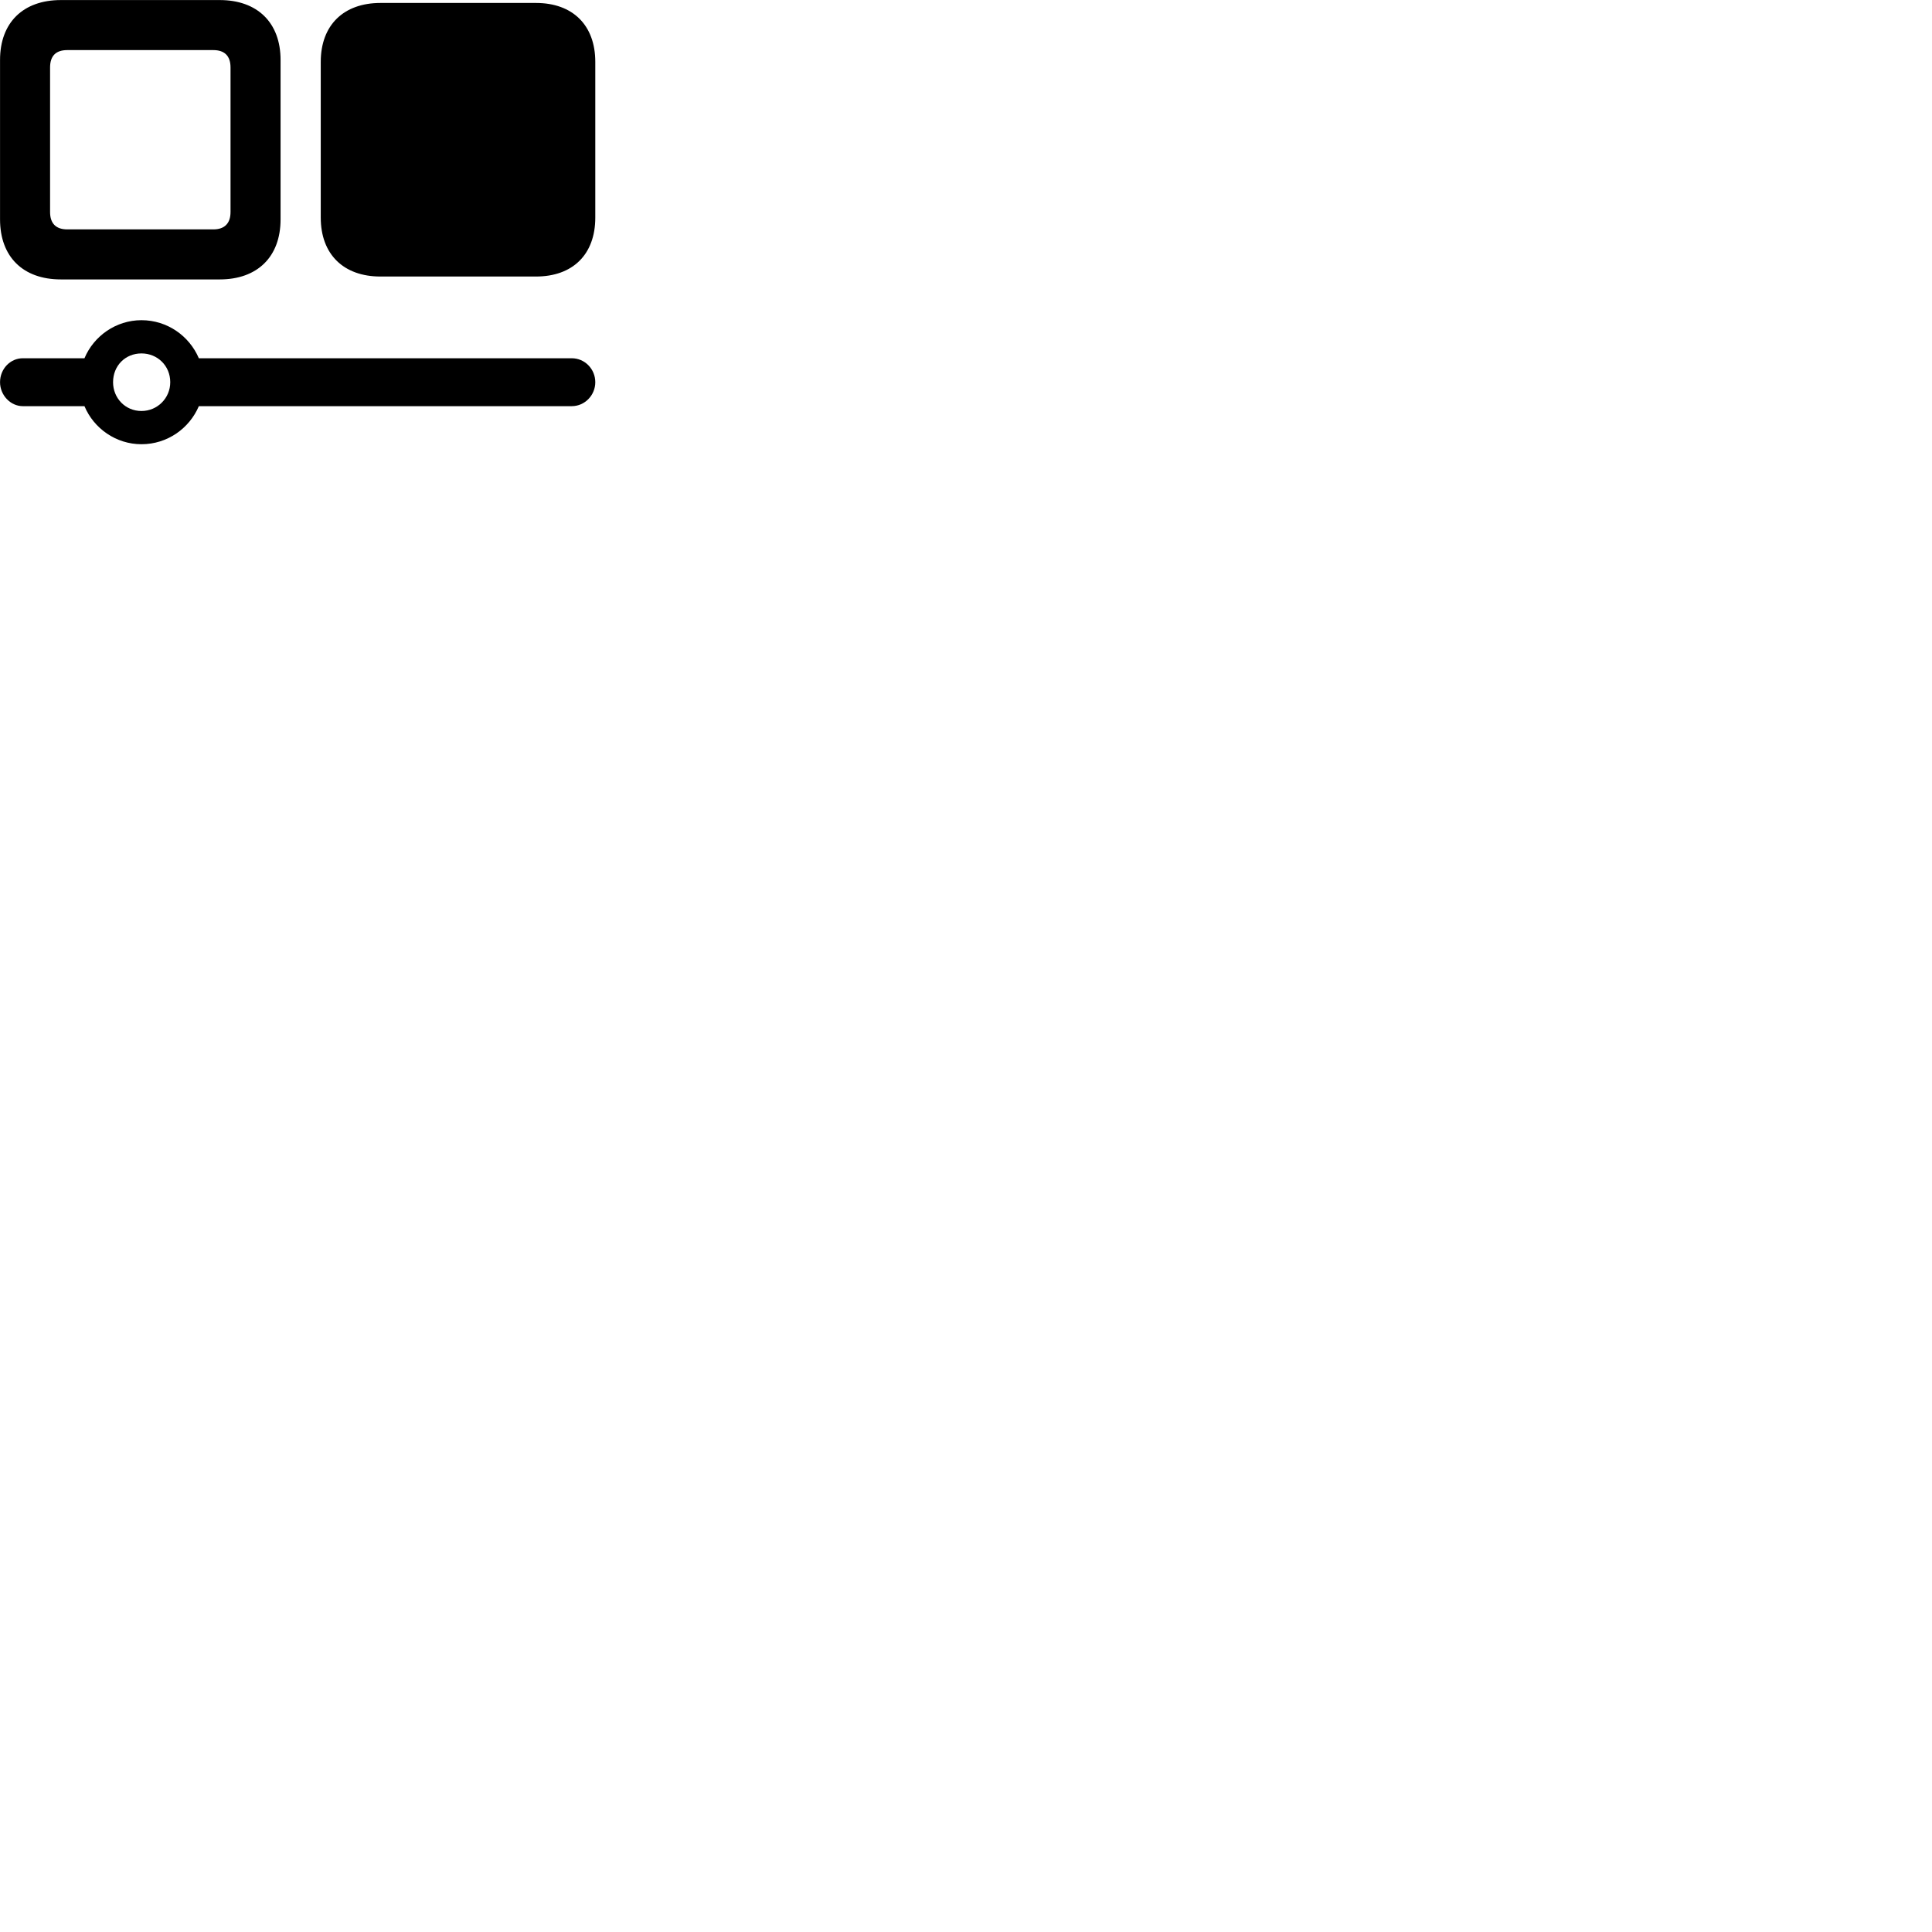 
        <svg xmlns="http://www.w3.org/2000/svg" viewBox="0 0 100 100">
            <path d="M11.372 14.463C13.322 14.463 14.522 13.293 14.522 11.353V3.103C14.522 1.173 13.322 0.003 11.372 0.003H3.152C1.192 0.003 0.002 1.173 0.002 3.103V11.353C0.002 13.293 1.192 14.463 3.152 14.463ZM27.742 14.313C29.642 14.313 30.812 13.173 30.812 11.263V3.203C30.812 1.303 29.642 0.153 27.742 0.153H19.692C17.782 0.153 16.602 1.303 16.602 3.203V11.263C16.602 13.163 17.782 14.313 19.692 14.313ZM11.042 11.873H3.482C2.892 11.873 2.592 11.563 2.592 10.973V3.493C2.592 2.893 2.892 2.593 3.482 2.593H11.042C11.622 2.593 11.932 2.893 11.932 3.493V10.973C11.932 11.563 11.622 11.873 11.042 11.873ZM1.182 18.543C0.532 18.543 0.002 19.093 0.002 19.783C0.002 20.453 0.542 21.023 1.182 21.023H4.372C4.852 22.173 6.002 22.993 7.322 22.993C8.662 22.993 9.802 22.173 10.292 21.023H29.592C30.272 21.023 30.812 20.453 30.812 19.783C30.812 19.103 30.272 18.543 29.592 18.543H10.292C9.802 17.393 8.662 16.573 7.322 16.573C6.002 16.573 4.852 17.393 4.372 18.543ZM7.322 21.273C6.482 21.273 5.852 20.603 5.852 19.783C5.852 18.933 6.482 18.293 7.322 18.293C8.152 18.293 8.812 18.933 8.812 19.783C8.812 20.603 8.152 21.273 7.322 21.273Z" />
        </svg>
    